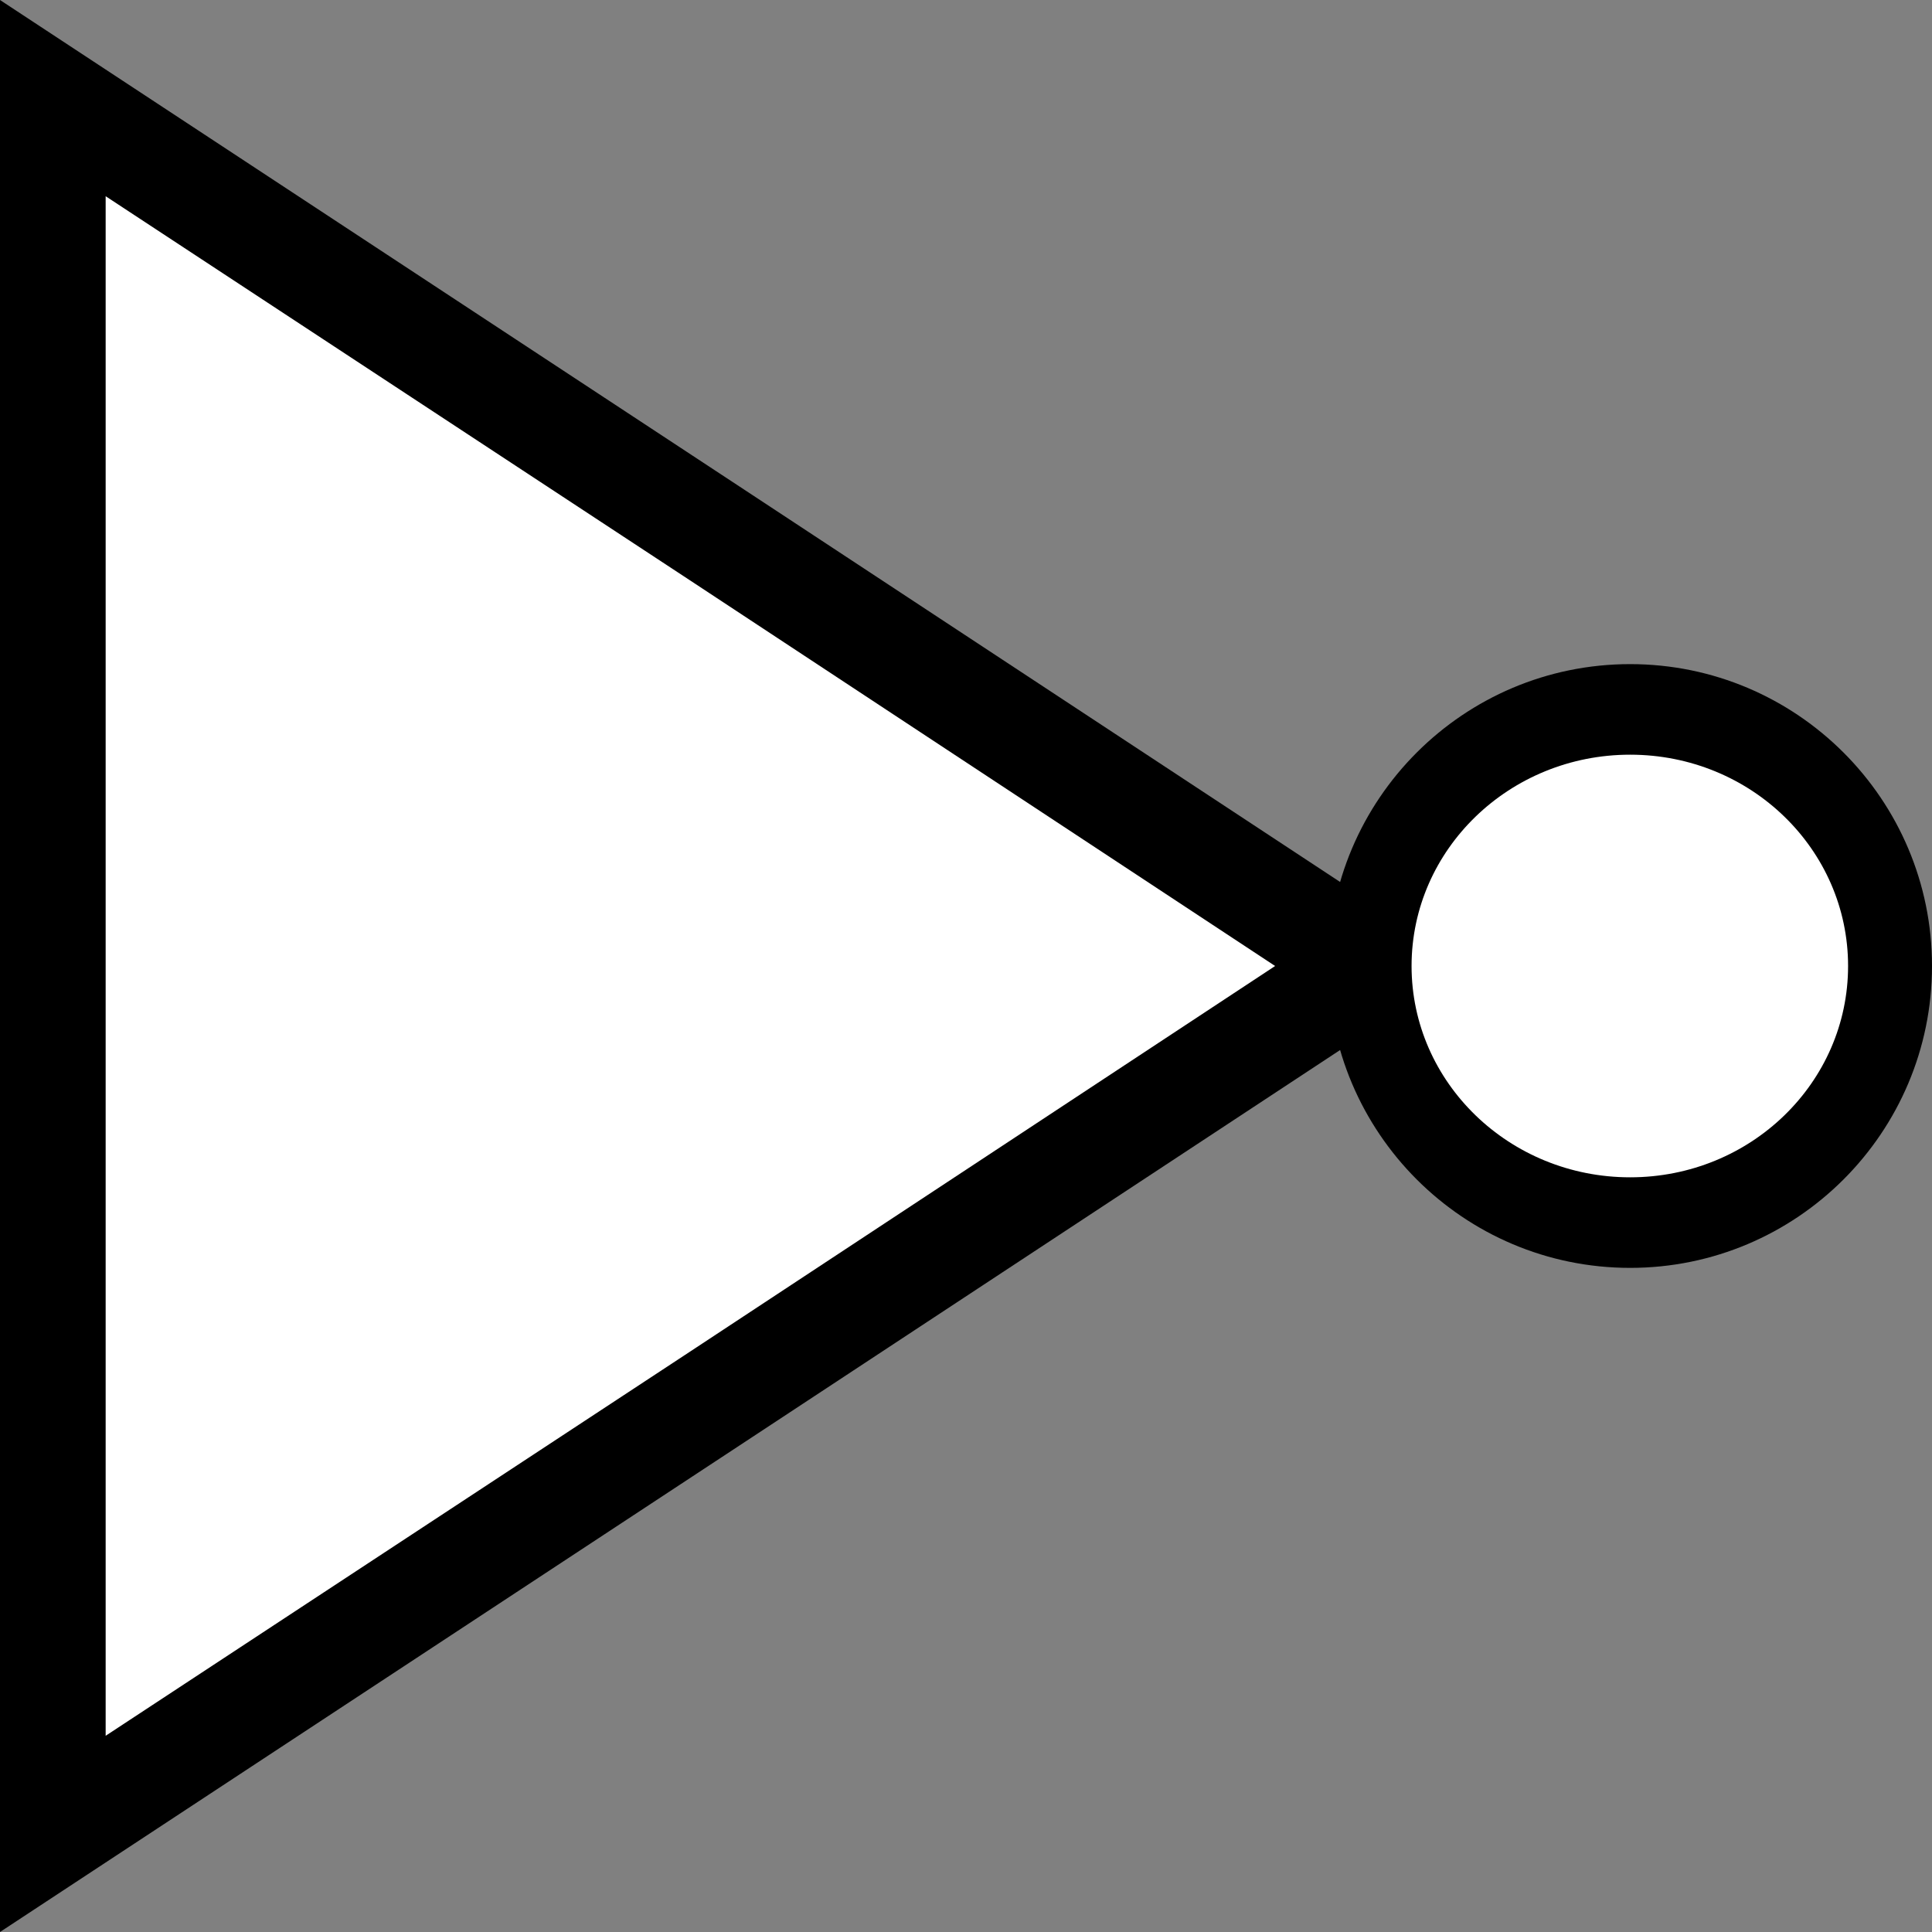 <?xml version="1.0" encoding="UTF-8" standalone="no"?>
<!DOCTYPE svg PUBLIC "-//W3C//DTD SVG 1.1//EN" "http://www.w3.org/Graphics/SVG/1.1/DTD/svg11.dtd">
<svg version="1.1" xmlns="http://www.w3.org/2000/svg" xmlns:xlink="http://www.w3.org/1999/xlink" preserveAspectRatio="xMidYMid meet" viewBox="0 0 32 32" width="32" height="32"><rect x="0" y="0" width="32" height="32" fill="#808080" stroke="none"/><defs><path d="M12.16 24L0 32L0 16L0 0L12.16 8L24.31 16L12.16 24Z" id="deBXRucy8"></path><path d="M32 16C32 18.76 29.76 21 27 21C24.24 21 22 18.76 22 16C22 13.24 24.24 11 27 11C29.76 11 32 13.24 32 16Z" id="c42DUGAd3W"></path><path d="M30.61 16C30.61 17.93 29 19.5 27 19.5C25 19.5 23.38 17.93 23.38 16C23.38 14.07 25 12.5 27 12.5C29 12.5 30.61 14.07 30.61 16Z" id="e2hrk26xT"></path><path d="M11.44 22.38L1.75 28.75L1.75 16L1.75 3.25L11.44 9.62L21.12 16L11.44 22.38Z" id="a3nKUn0nrZ"></path></defs><g><g><g><use xlink:href="#deBXRucy8" opacity="1" fill="#000000" fill-opacity="1"></use></g><g><use xlink:href="#c42DUGAd3W" opacity="1" fill="#000000" fill-opacity="1"></use></g><g><use xlink:href="#e2hrk26xT" opacity="1" fill="#ffffff" fill-opacity="1"></use></g><g><use xlink:href="#a3nKUn0nrZ" opacity="1" fill="#ffffff" fill-opacity="1"></use></g></g></g></svg>
